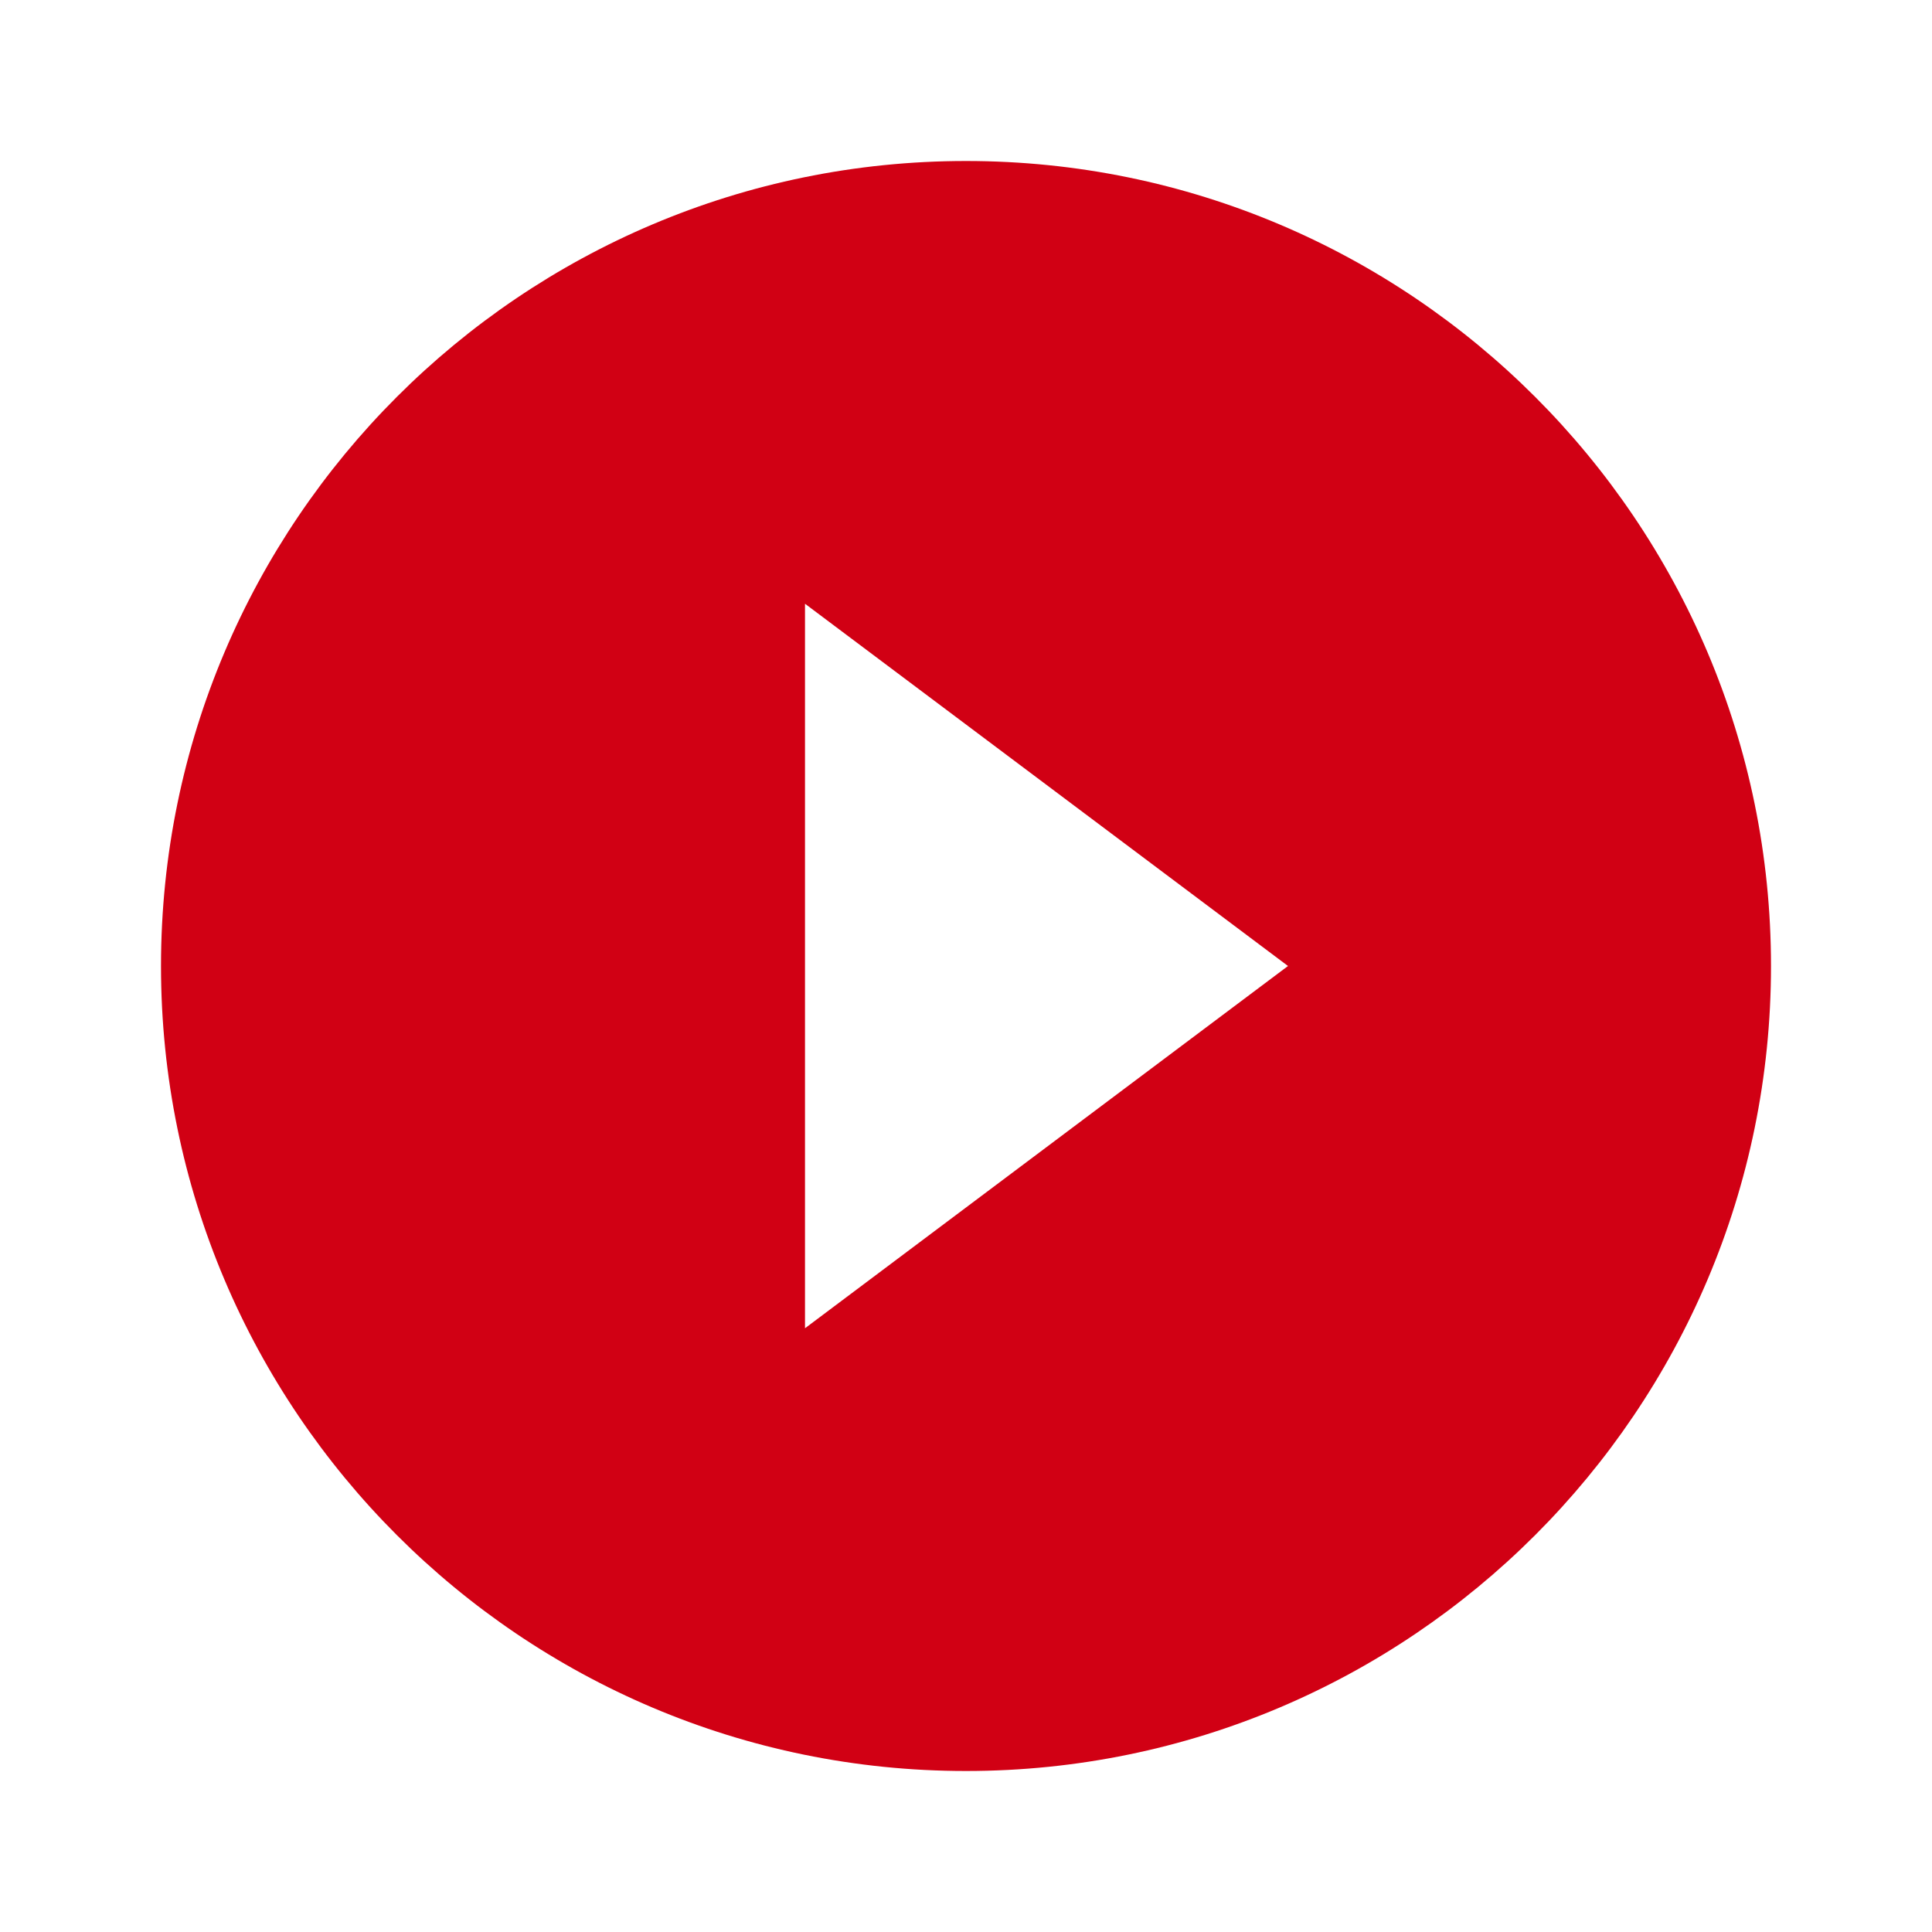 <svg width="24" height="24" viewBox="0 0 24 24" fill="none" xmlns="http://www.w3.org/2000/svg">
<g id="Play circle filled" clip-path="url(#clip0_1484_131491)">
<path id="Vector" d="M12 2C6.48 2 2 6.48 2 12C2 17.52 6.48 22 12 22C17.52 22 22 17.52 22 12C22 6.48 17.52 2 12 2ZM10 16.5V7.5L16 12L10 16.5Z" fill="#D10014"/>
</g>
<defs>
<clipPath id="clip0_1484_131491">
<rect width="24" height="24" fill="white"/>
</clipPath>
</defs>
</svg>
